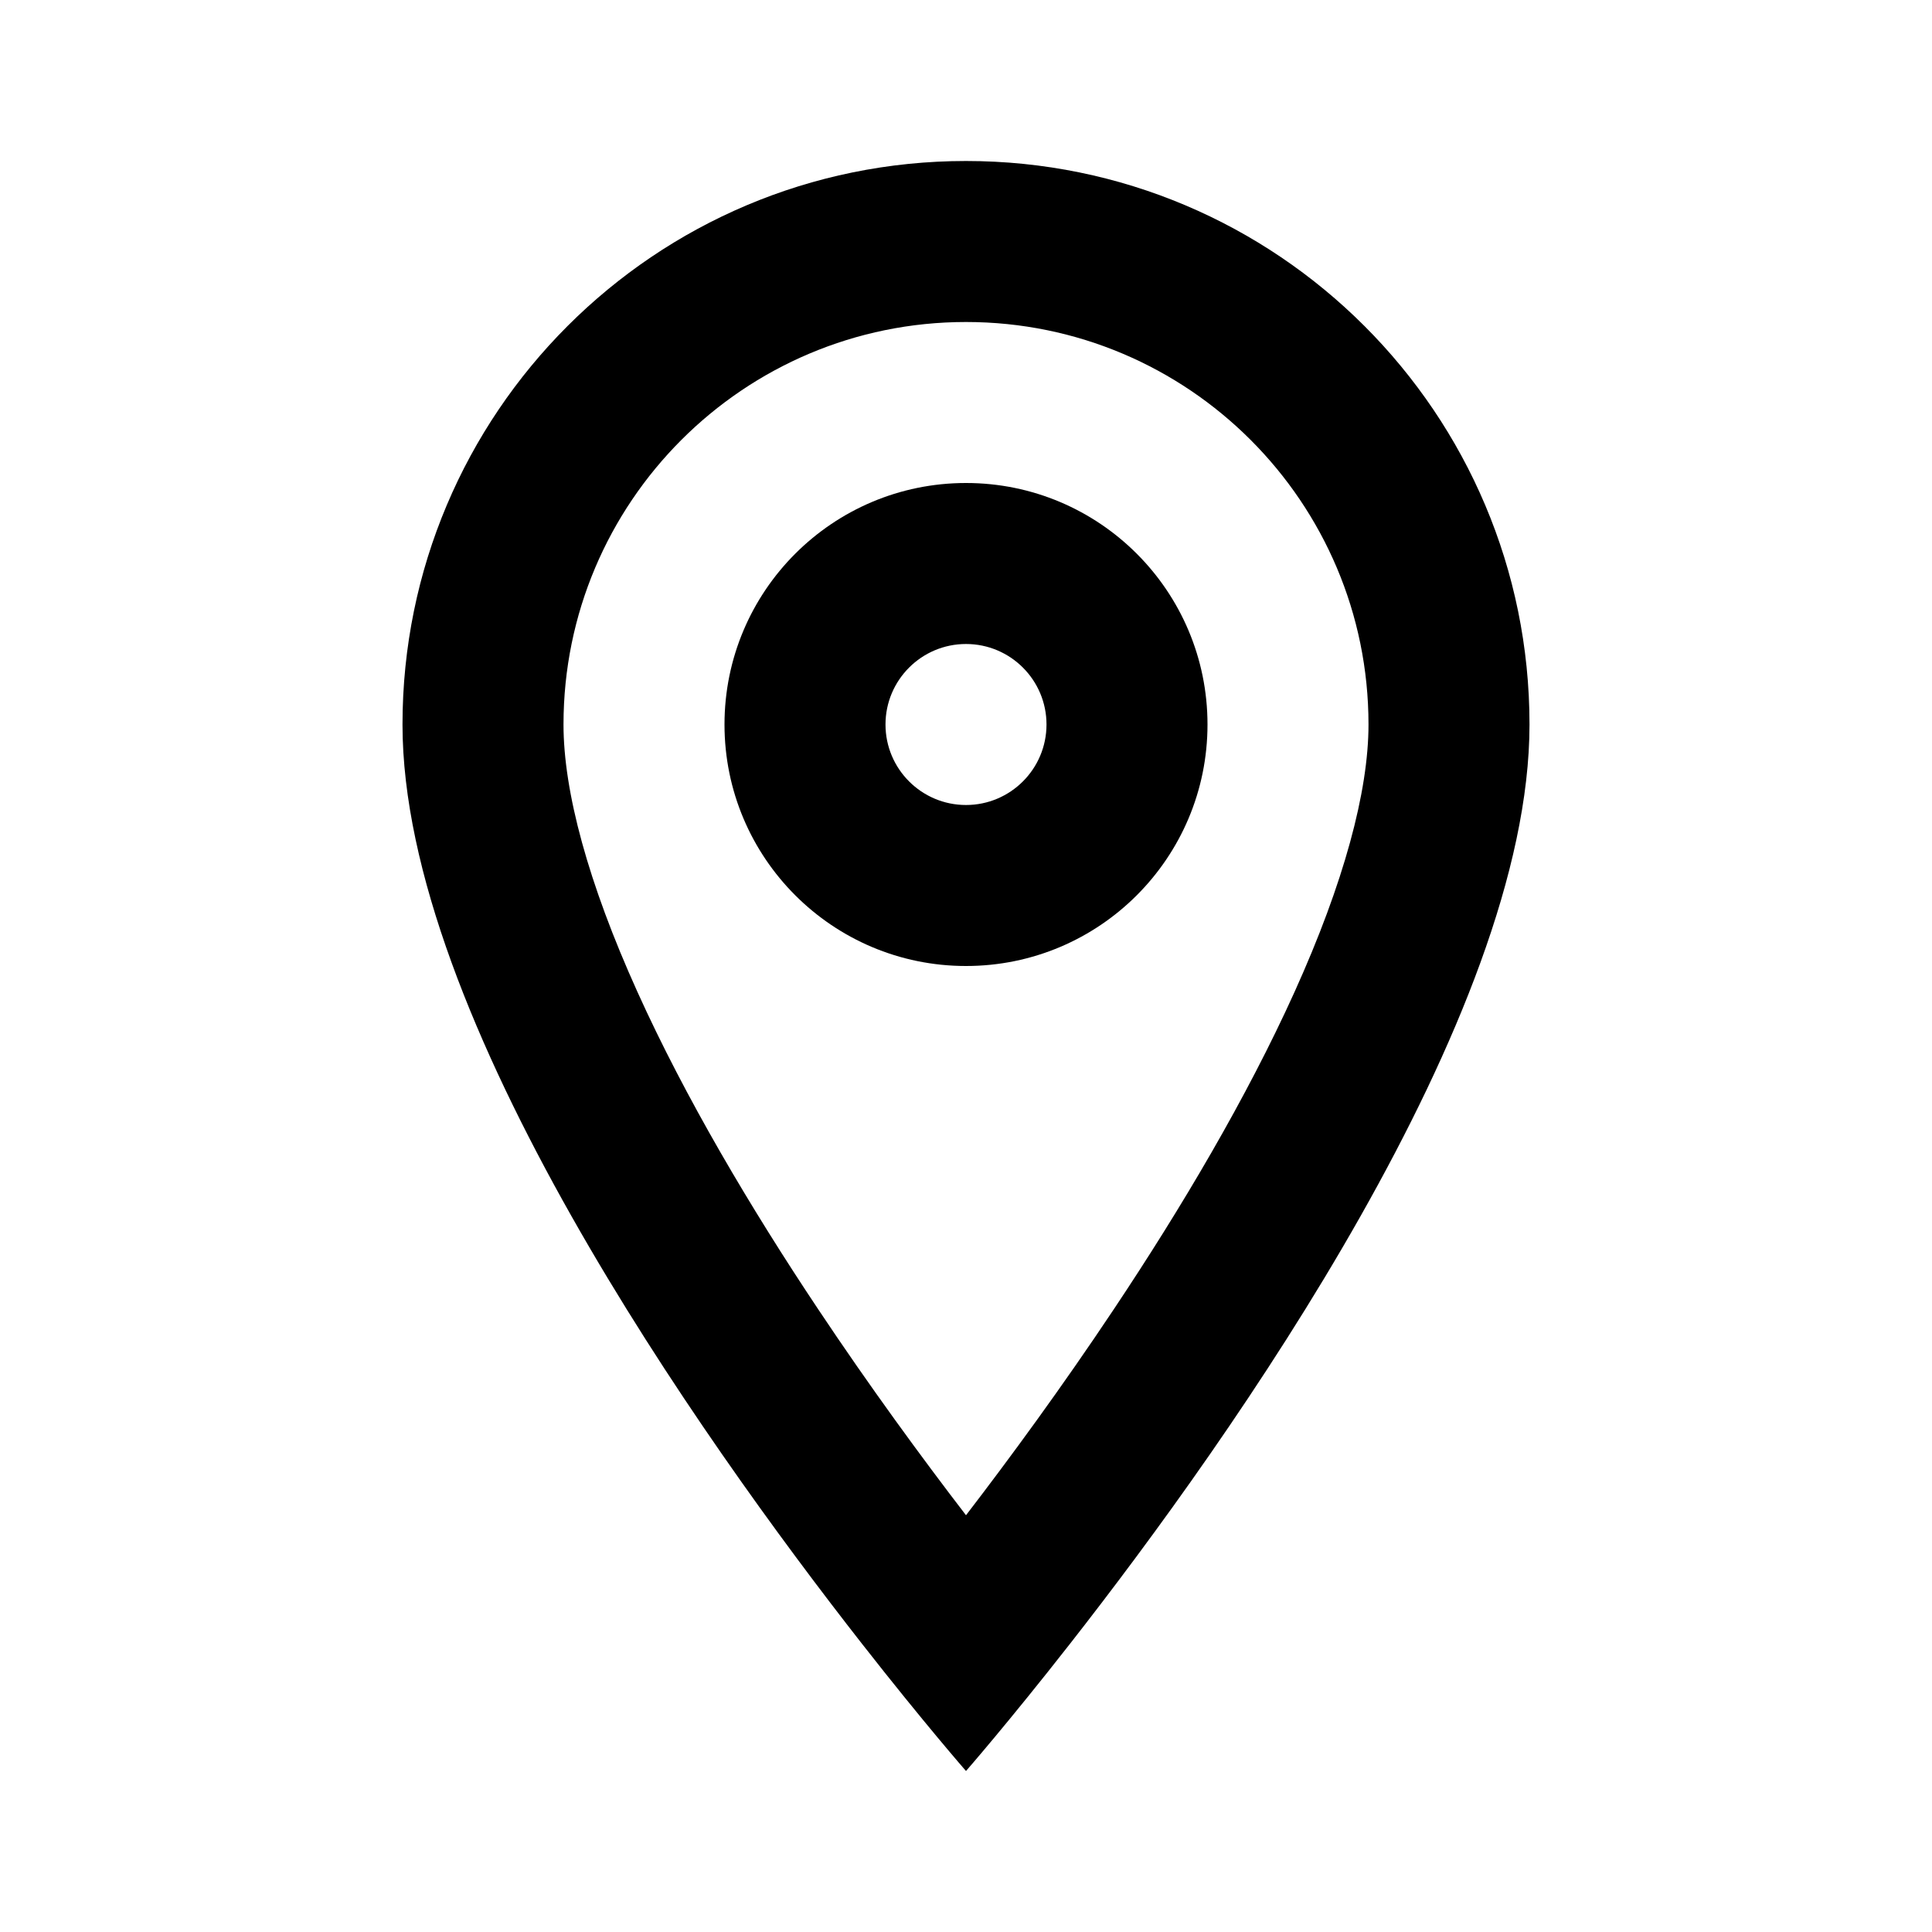 <svg width="21" height="21" viewBox="0 0 21 21" fill="none" xmlns="http://www.w3.org/2000/svg">
<path fill-rule="evenodd" clip-rule="evenodd" d="M13.125 7.875C13.125 9.325 11.95 10.5 10.5 10.5C9.05 10.5 7.875 9.325 7.875 7.875C7.875 6.425 9.05 5.25 10.5 5.25C11.95 5.25 13.125 6.425 13.125 7.875ZM11.375 7.875C11.375 8.358 10.983 8.75 10.5 8.75C10.017 8.75 9.625 8.358 9.625 7.875C9.625 7.392 10.017 7 10.5 7C10.983 7 11.375 7.392 11.375 7.875Z" fill="currentColor"/>
<path fill-rule="evenodd" clip-rule="evenodd" d="M16.625 7.875C16.625 11.052 13.395 15.614 11.626 17.873C10.959 18.725 10.5 19.25 10.5 19.25C10.5 19.25 10.041 18.725 9.374 17.873C7.605 15.614 4.375 11.052 4.375 7.875C4.375 4.492 7.117 1.75 10.5 1.75C13.883 1.75 16.625 4.492 16.625 7.875ZM14.875 7.875C14.875 8.604 14.607 9.596 14.073 10.778C13.552 11.931 12.842 13.129 12.106 14.232C11.545 15.074 10.982 15.842 10.5 16.47C10.018 15.842 9.455 15.074 8.894 14.232C8.158 13.129 7.448 11.931 6.927 10.778C6.393 9.596 6.125 8.604 6.125 7.875C6.125 5.459 8.084 3.5 10.5 3.5C12.916 3.5 14.875 5.459 14.875 7.875Z" fill="currentColor"/>
</svg>

